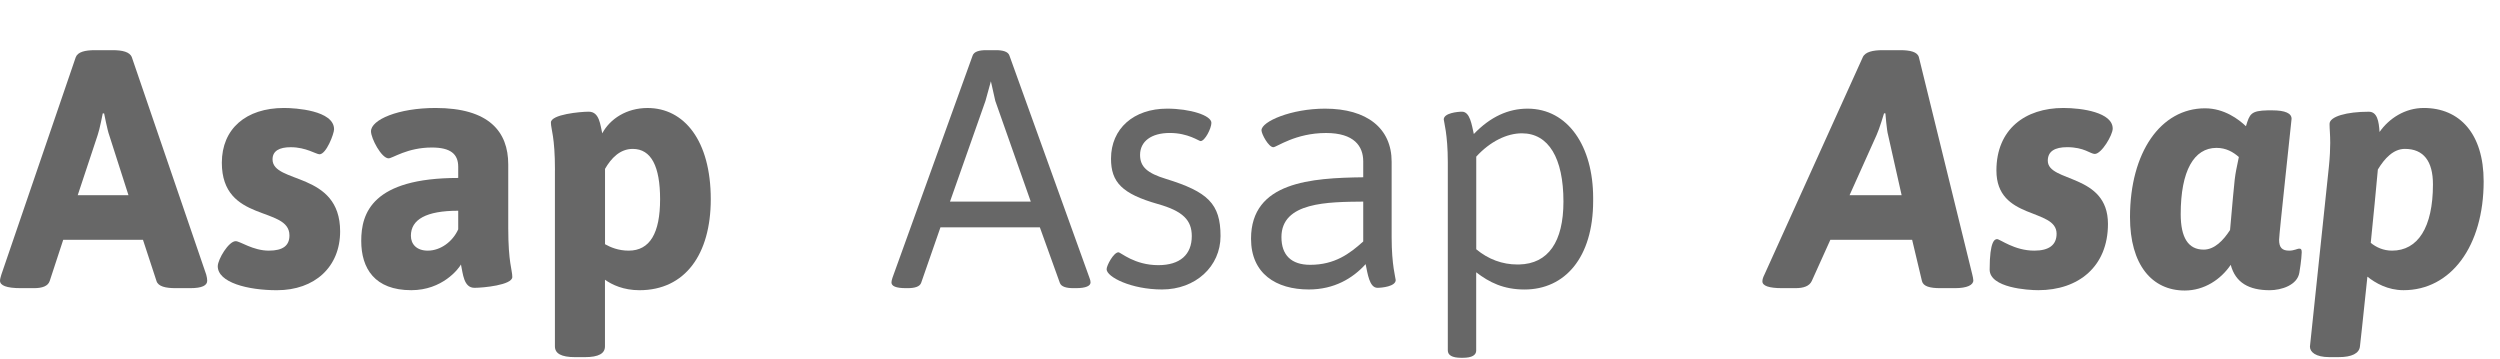 <?xml version="1.0" encoding="utf-8"?>
<!-- Generator: Adobe Illustrator 18.1.0, SVG Export Plug-In . SVG Version: 6.00 Build 0)  -->
<!DOCTYPE svg PUBLIC "-//W3C//DTD SVG 1.1//EN" "http://www.w3.org/Graphics/SVG/1.1/DTD/svg11.dtd">
<svg version="1.1" id="Layer_1" xmlns="http://www.w3.org/2000/svg" xmlns:xlink="http://www.w3.org/1999/xlink" x="0px" y="0px"
	 viewBox="0 0 88.703 12.744" enable-background="new 0 0 88.703 12.744" xml:space="preserve">
<g>
	<path fill="#676767" d="M0.048,9.744l2.639-7.712C2.758,1.84,3.022,1.78,3.37,1.78h0.624c0.348,0,0.612,0.06,0.684,0.252
		l2.639,7.712C7.34,9.828,7.352,9.9,7.352,9.96c0,0.168-0.18,0.264-0.6,0.264H6.225c-0.348,0-0.612-0.06-0.672-0.252L5.073,8.509
		H2.243L1.763,9.972c-0.06,0.18-0.264,0.252-0.552,0.252h-0.48C0.228,10.224,0,10.128,0,9.96C0,9.9,0.024,9.828,0.048,9.744z
		 M4.558,6.925L3.874,4.791c-0.06-0.156-0.18-0.768-0.18-0.768H3.646c0,0-0.108,0.564-0.18,0.768L2.758,6.925H4.558z"/>
	<path fill="#676767" d="M8.363,8.557c0.156,0,0.612,0.336,1.175,0.336c0.504,0,0.732-0.18,0.732-0.54
		c0-1.055-2.399-0.432-2.399-2.579c0-1.199,0.852-1.943,2.207-1.943c0.396,0,1.775,0.084,1.775,0.756
		c0,0.156-0.276,0.887-0.516,0.887c-0.12,0-0.48-0.251-1.02-0.251c-0.408,0-0.647,0.132-0.647,0.432c0,0.875,2.398,0.42,2.398,2.555
		c0,1.259-0.899,2.087-2.243,2.087c-1.043,0-2.099-0.276-2.099-0.852C7.728,9.204,8.111,8.557,8.363,8.557z"/>
	<path fill="#676767" d="M16.258,6.314V5.918c0-0.456-0.276-0.684-0.936-0.684c-0.875,0-1.391,0.384-1.535,0.384
		c-0.252,0-0.624-0.708-0.624-0.959c0-0.408,0.959-0.828,2.291-0.828c1.895,0,2.579,0.84,2.579,2.003v2.255
		c0,1.235,0.144,1.487,0.144,1.739c0,0.288-1.043,0.384-1.343,0.384c-0.384,0-0.408-0.504-0.479-0.828
		c-0.084,0.156-0.66,0.912-1.763,0.912c-1.295,0-1.775-0.768-1.775-1.751C12.816,7.561,13.211,6.314,16.258,6.314z M15.178,8.893
		c0.456,0,0.888-0.324,1.08-0.756v-0.66c-1.139,0-1.679,0.312-1.679,0.888C14.579,8.665,14.783,8.893,15.178,8.893z"/>
	<path fill="#676767" d="M19.691,6.038c0-1.199-0.144-1.451-0.144-1.691c0-0.288,1.043-0.384,1.343-0.384
		c0.384,0,0.408,0.48,0.479,0.768c0.276-0.516,0.864-0.899,1.607-0.899c1.295,0,2.243,1.151,2.243,3.238
		c0,1.955-0.912,3.227-2.531,3.227c-0.563,0-0.972-0.192-1.223-0.372v2.363c0,0.252-0.216,0.384-0.72,0.384h-0.336
		c-0.503,0-0.72-0.132-0.72-0.384V6.038z M22.306,8.893c0.755,0,1.115-0.624,1.115-1.823c0-1.163-0.312-1.787-0.971-1.787
		c-0.456,0-0.768,0.336-0.983,0.708v2.674C21.659,8.772,21.935,8.893,22.306,8.893z"/>
	<path fill="#676767" d="M31.667,9.852l2.843-7.88c0.048-0.144,0.24-0.192,0.479-0.192h0.348c0.24,0,0.432,0.048,0.479,0.192
		l2.842,7.892c0.024,0.06,0.036,0.108,0.036,0.156c0,0.12-0.156,0.204-0.516,0.204h-0.096c-0.24,0-0.432-0.048-0.479-0.192
		l-0.708-1.967h-3.526l-0.684,1.967c-0.048,0.144-0.24,0.192-0.479,0.192h-0.06c-0.36,0-0.516-0.072-0.516-0.204
		C31.632,9.972,31.644,9.924,31.667,9.852z M36.573,7.153l-1.259-3.574l-0.156-0.695l-0.192,0.695l-1.259,3.574H36.573z"/>
	<path fill="#676767" d="M39.683,8.952c0.084,0,0.564,0.456,1.416,0.456c0.768,0,1.187-0.372,1.187-1.031
		c0-0.564-0.312-0.888-1.211-1.14c-1.259-0.36-1.655-0.768-1.655-1.607c0-1.067,0.804-1.775,1.991-1.775
		c0.816,0,1.571,0.24,1.571,0.504c0,0.192-0.228,0.647-0.384,0.647c-0.06,0-0.444-0.288-1.091-0.288c-0.66,0-1.056,0.3-1.056,0.779
		c0,0.42,0.252,0.648,0.924,0.852c1.475,0.456,1.931,0.876,1.931,2.027c0,1.079-0.887,1.895-2.075,1.895
		c-1.091,0-1.967-0.443-1.967-0.719C39.263,9.42,39.515,8.952,39.683,8.952z"/>
	<path fill="#676767" d="M48.369,6.29V5.726c0-0.54-0.324-1.007-1.319-1.007c-1.091,0-1.751,0.504-1.871,0.504
		c-0.168,0-0.42-0.468-0.42-0.6c0-0.312,1.055-0.768,2.255-0.768c1.487,0,2.363,0.696,2.363,1.883v2.687
		c0,0.983,0.144,1.451,0.144,1.511c0,0.228-0.492,0.276-0.647,0.276c-0.288,0-0.348-0.504-0.42-0.84
		c-0.456,0.504-1.115,0.899-2.015,0.899c-1.164,0-2.051-0.563-2.051-1.799C44.387,6.446,46.534,6.314,48.369,6.29z M46.486,9.396
		c0.875,0,1.403-0.396,1.883-0.828V7.153c-1.247,0.012-2.902,0.012-2.902,1.259C45.466,9.048,45.814,9.396,46.486,9.396z"/>
	<path fill="#676767" d="M52.378,12.431c0,0.168-0.144,0.264-0.48,0.264h-0.048c-0.336,0-0.48-0.096-0.48-0.264V5.75
		c0-0.983-0.144-1.451-0.144-1.511c0-0.228,0.492-0.276,0.647-0.276c0.288,0,0.348,0.48,0.42,0.792c0.587-0.612,1.223-0.9,1.907-0.9
		c1.439,0,2.327,1.343,2.327,3.167v0.108c0,2.015-1.007,3.142-2.435,3.142c-0.744,0-1.247-0.251-1.715-0.611V12.431z M53.83,9.384
		h0.072c1.031-0.024,1.571-0.804,1.571-2.231c0-1.547-0.528-2.423-1.475-2.423c-0.528,0-1.127,0.288-1.619,0.828v3.286
		C52.81,9.204,53.314,9.384,53.83,9.384z"/>
	<path fill="#676767" d="M66.093,2.032c0.084-0.192,0.36-0.252,0.708-0.252h0.624c0.348,0,0.611,0.06,0.66,0.252l1.895,7.712
		c0.012,0.036,0.036,0.168,0.036,0.204c0,0.168-0.228,0.276-0.647,0.276H68.84c-0.36,0-0.6-0.06-0.647-0.252l-0.348-1.463h-2.902
		l-0.66,1.463c-0.084,0.18-0.288,0.252-0.576,0.252h-0.479c-0.468,0-0.696-0.084-0.696-0.24c0-0.072,0.024-0.144,0.072-0.24
		L66.093,2.032z M65.625,6.925h1.847l-0.48-2.135c-0.048-0.156-0.096-0.768-0.096-0.768h-0.048c0,0-0.168,0.564-0.264,0.768
		L65.625,6.925z"/>
	<path fill="#676767" d="M72.658,5.702c0,0.78,2.135,0.444,2.135,2.243c0,1.511-1.043,2.351-2.471,2.351
		c-0.372,0-1.727-0.084-1.727-0.732c0-1.043,0.192-1.079,0.264-1.079c0.108,0,0.611,0.408,1.319,0.408
		c0.527,0,0.792-0.204,0.792-0.6c0-0.924-2.135-0.468-2.135-2.243c0-1.463,1.019-2.219,2.375-2.219c0.66,0,1.751,0.156,1.751,0.732
		c0,0.228-0.396,0.899-0.636,0.899c-0.156,0-0.372-0.24-0.983-0.24C72.91,5.223,72.658,5.366,72.658,5.702z"/>
	<path fill="#676767" d="M79.149,9.396c-0.348,0.516-0.936,0.912-1.631,0.912c-1.164,0-1.943-0.912-1.943-2.603
		c0-2.303,1.092-3.862,2.663-3.862c0.684,0,1.2,0.396,1.451,0.636c0.132-0.432,0.168-0.552,0.78-0.564h0.144
		c0.479,0,0.695,0.108,0.695,0.3c0,0.048-0.443,4.09-0.443,4.294c0,0.276,0.108,0.384,0.359,0.384c0.168,0,0.3-0.072,0.348-0.072
		c0.072,0,0.096,0.024,0.096,0.132c0,0.024-0.012,0.3-0.084,0.72c-0.072,0.444-0.636,0.624-1.055,0.624
		C79.796,10.296,79.317,10.032,79.149,9.396z M79.125,8.161c0.192-2.135,0.144-1.763,0.312-2.59
		c-0.204-0.18-0.456-0.324-0.792-0.324c-0.803,0-1.271,0.815-1.271,2.351c0,0.828,0.264,1.259,0.815,1.259
		C78.573,8.856,78.885,8.533,79.125,8.161z"/>
	<path fill="#676767" d="M84.429,4.683C84.765,4.203,85.329,3.831,86,3.831c1.271,0,2.123,0.912,2.123,2.603
		c0,2.303-1.163,3.862-2.842,3.862c-0.563,0-0.996-0.252-1.283-0.48c-0.156,1.523-0.264,2.471-0.264,2.471
		c-0.024,0.252-0.288,0.384-0.755,0.384h-0.336c-0.479,0-0.684-0.18-0.684-0.372l0.672-6.38c0.036-0.348,0.048-0.647,0.048-0.852
		c0-0.288-0.024-0.492-0.024-0.671c0-0.264,0.612-0.432,1.391-0.432C84.345,3.963,84.405,4.299,84.429,4.683z M84.117,8.617
		c0.192,0.156,0.444,0.276,0.756,0.276c0.912,0,1.451-0.816,1.451-2.351c0-0.827-0.336-1.259-0.996-1.259
		c-0.408,0-0.72,0.336-0.959,0.732C84.309,6.709,84.213,7.645,84.117,8.617z"/>
</g>
</svg>
